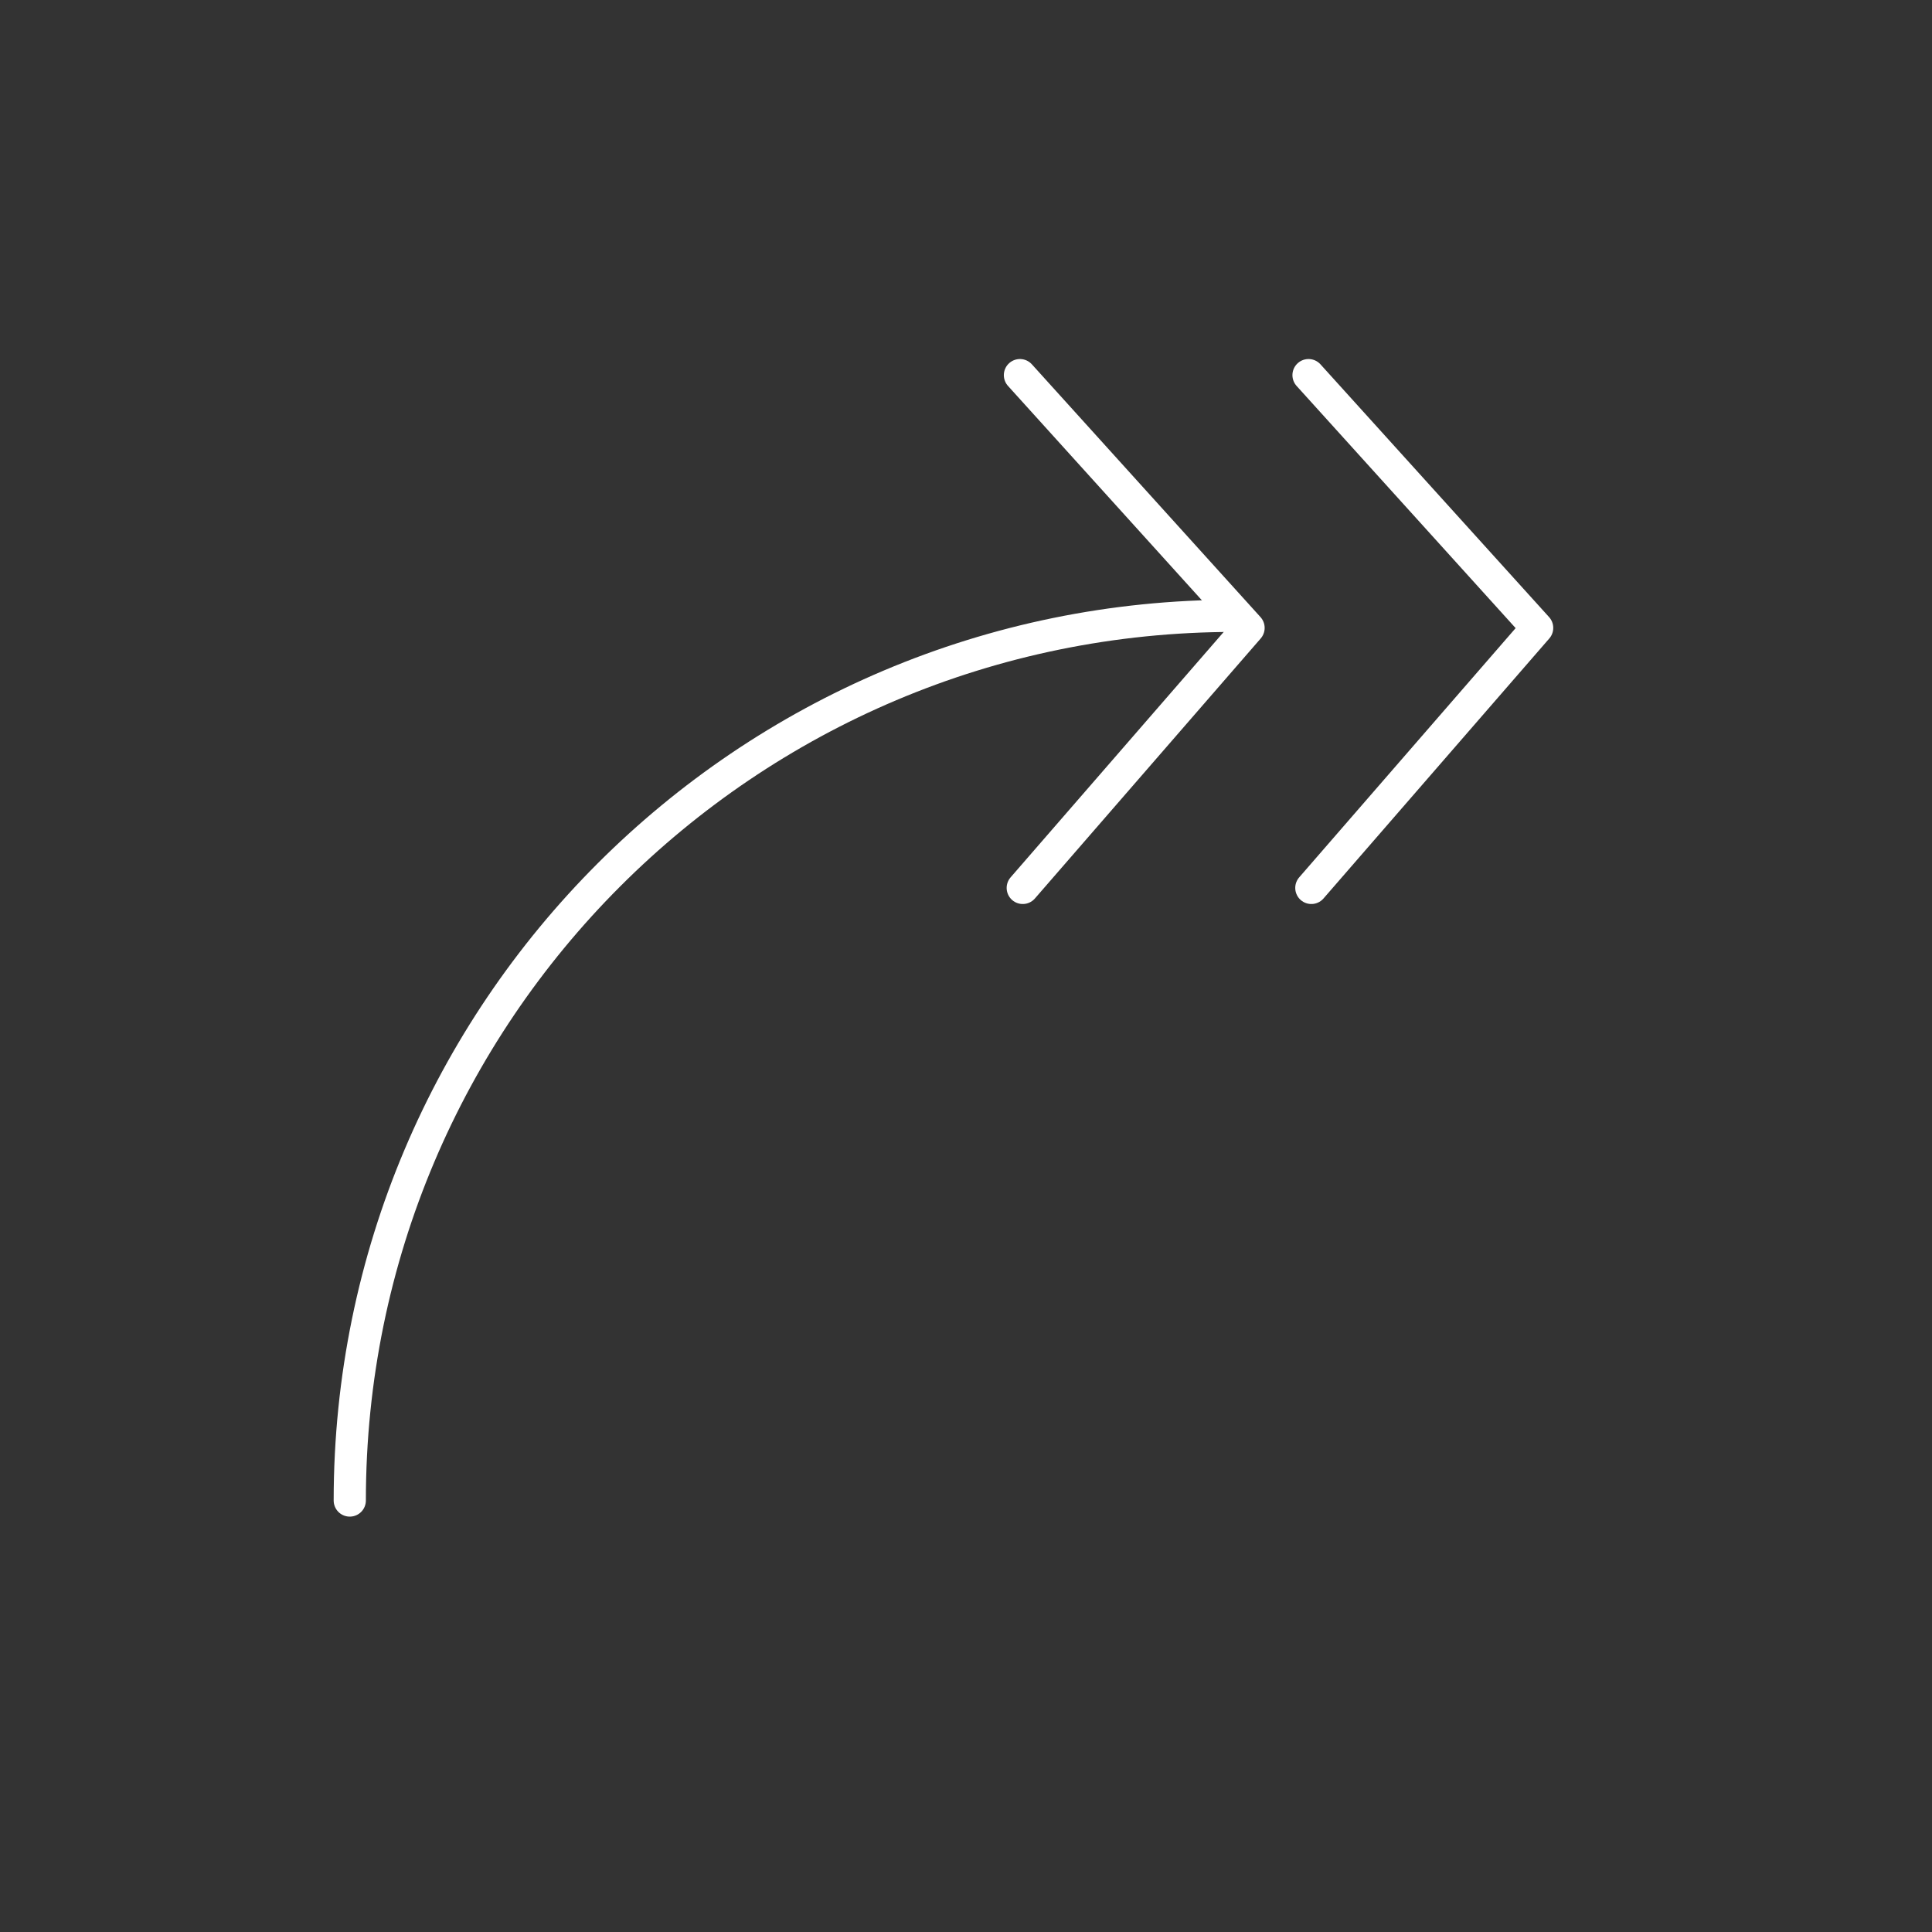 <?xml version="1.0" encoding="utf-8"?>
<!-- Generator: Adobe Illustrator 24.0.1, SVG Export Plug-In . SVG Version: 6.00 Build 0)  -->
<svg version="1.1" id="Layer_1" xmlns="http://www.w3.org/2000/svg" xmlns:xlink="http://www.w3.org/1999/xlink" x="0px" y="0px"
	 viewBox="0 0 48 48" style="enable-background:new 0 0 48 48;" xml:space="preserve">
<rect x="0" y="0" width="48" height="48" fill="#333333" stroke="none"/>
<style type="text/css">
	.st0{fill:none;stroke:#FFFFFF;stroke-width:0.8;stroke-linecap:round;stroke-linejoin:round;stroke-miterlimit:10;}
</style>
<g>
	<polyline class="st0" points="32.51,9.32 38.19,15.6 32.58,22.06 	"/>
	<polyline class="st0" points="25.34,9.32 31.02,15.6 25.41,22.06 	"/>
	<path class="st0" d="M30.67,15.3c-12.14,0-21.98,9.84-21.98,21.98"/>
</g>
</svg>
